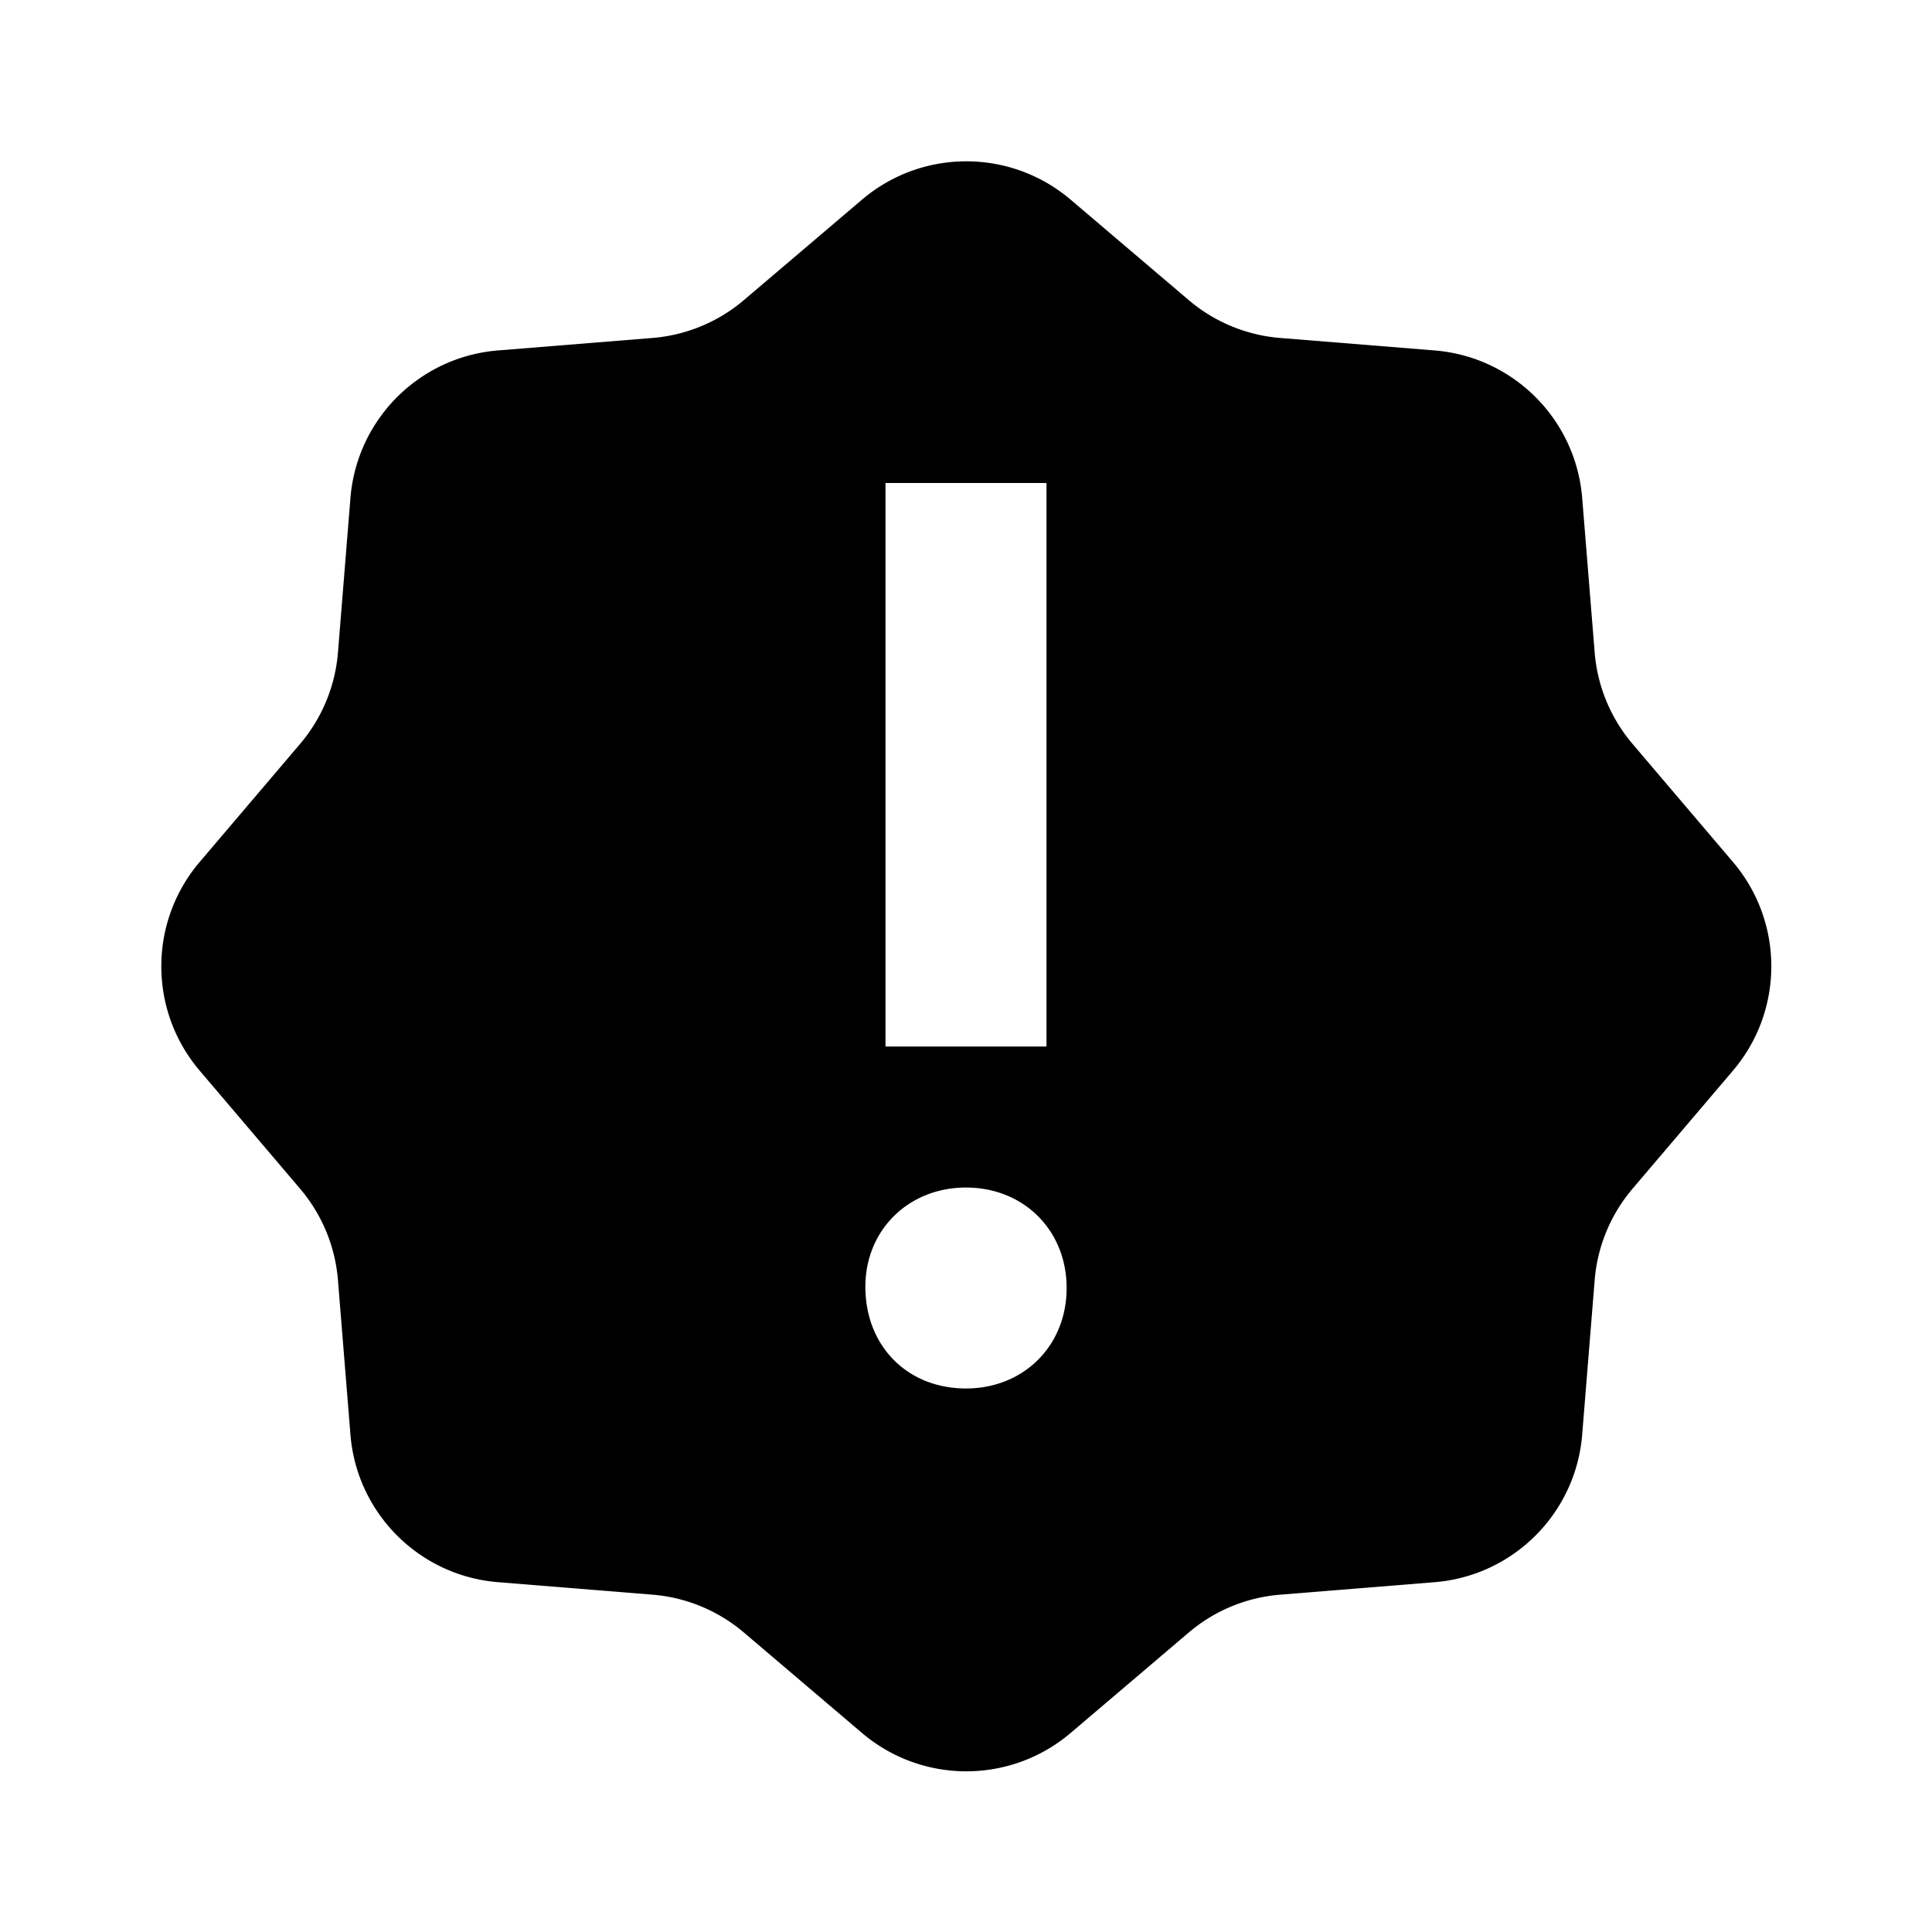 <svg xmlns="http://www.w3.org/2000/svg" width="1em" height="1em" viewBox="0 0 512 512"><path fill="currentColor" fill-rule="evenodd" d="m283.735 52.918l31.295 26.614a42.7 42.7 0 0 0 24.213 10.03l40.947 3.309c20.86 1.686 37.42 18.246 39.106 39.106l3.31 40.947a42.7 42.7 0 0 0 10.029 24.213l26.614 31.294c13.557 15.942 13.557 39.362 0 55.304l-26.614 31.295a42.7 42.7 0 0 0-10.03 24.213l-3.31 40.947c-1.685 20.86-18.246 37.42-39.105 39.106l-40.947 3.31a42.7 42.7 0 0 0-24.213 10.029l-31.295 26.614c-15.942 13.557-39.362 13.557-55.304 0l-31.294-26.614a42.7 42.7 0 0 0-24.213-10.03l-40.947-3.31c-20.86-1.685-37.42-18.246-39.106-39.105l-3.31-40.947a42.7 42.7 0 0 0-10.03-24.213l-26.613-31.295c-13.557-15.942-13.557-39.362 0-55.304l26.614-31.294a42.7 42.7 0 0 0 10.03-24.213l3.309-40.947c1.686-20.86 18.246-37.42 39.106-39.106l40.947-3.31a42.7 42.7 0 0 0 24.213-10.03l31.294-26.613c15.942-13.557 39.362-13.557 55.304 0M256 314.71c-15.238 0-26.667 11.264-26.667 26.283c0 15.701 11.082 26.965 26.667 26.965c15.238 0 26.666-11.264 26.666-26.624S271.238 314.71 256 314.71M277.333 128h-42.667v149.334h42.667z"/></svg>